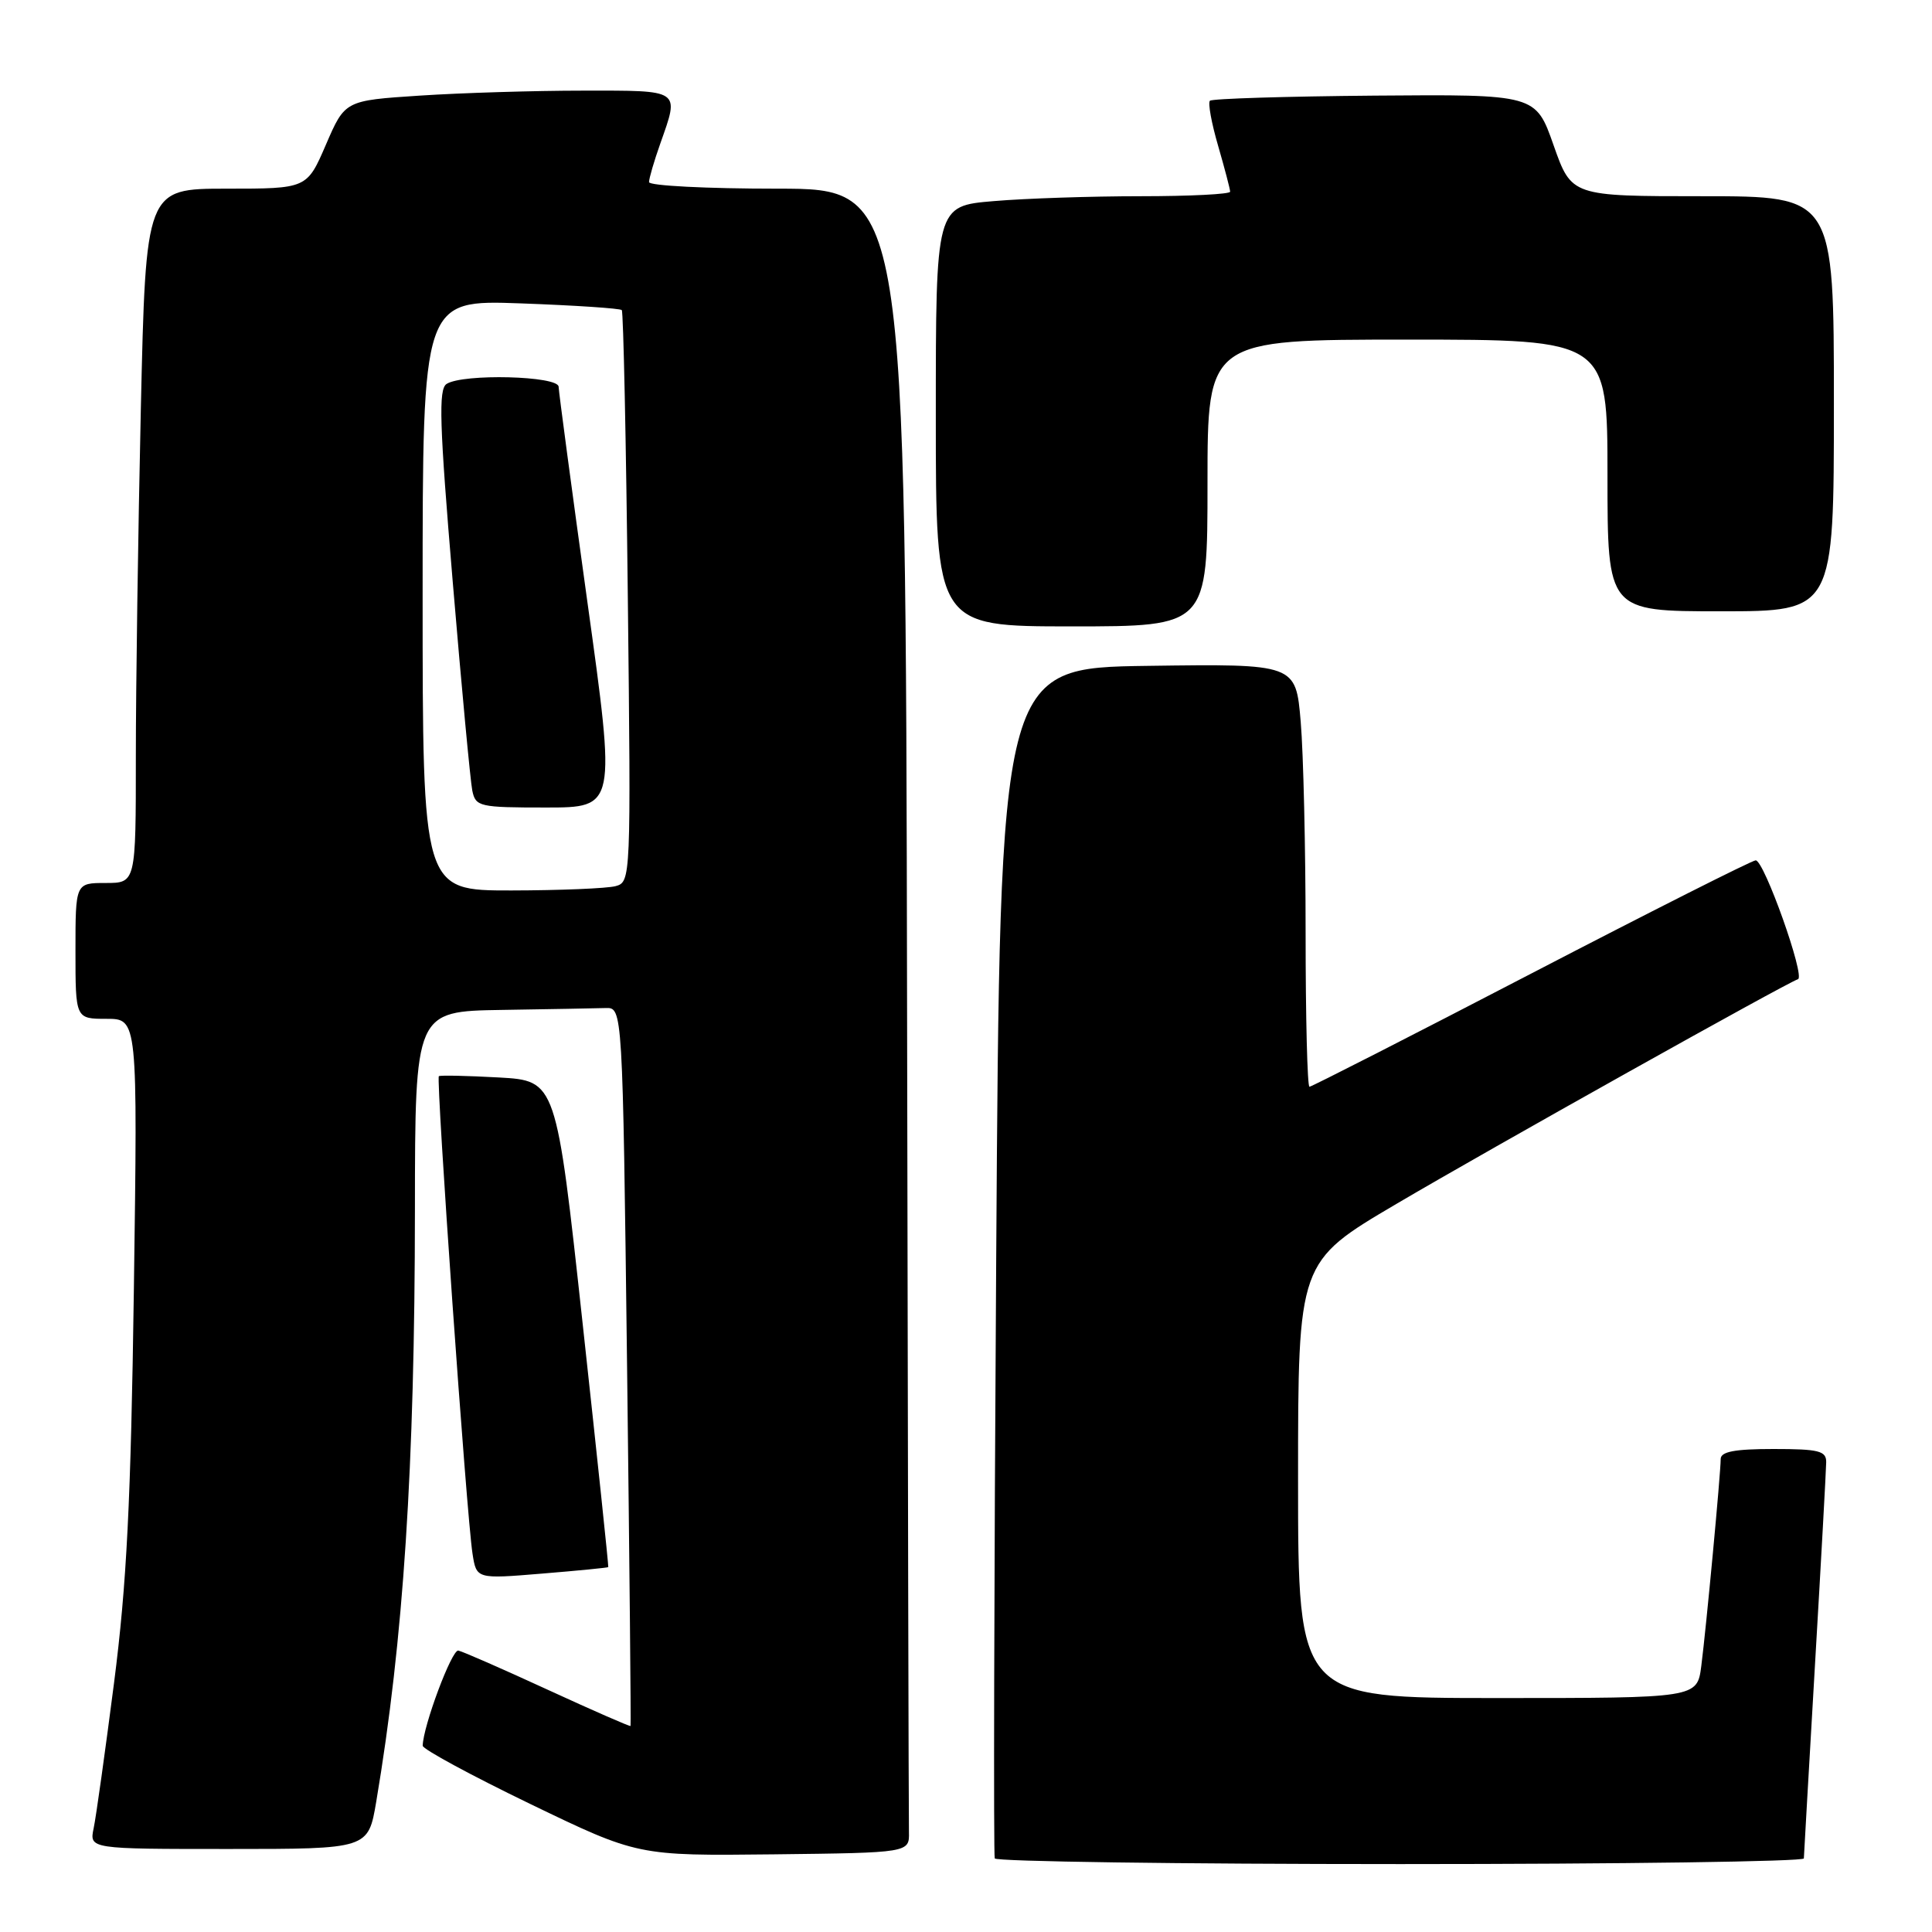 <?xml version="1.0" encoding="UTF-8" standalone="no"?>
<!DOCTYPE svg PUBLIC "-//W3C//DTD SVG 1.1//EN" "http://www.w3.org/Graphics/SVG/1.1/DTD/svg11.dtd" >
<svg xmlns="http://www.w3.org/2000/svg" xmlns:xlink="http://www.w3.org/1999/xlink" version="1.1" viewBox="0 0 256 256">
 <g >
 <path fill="currentColor"
d=" M 239.02 246.25 C 239.03 245.84 239.70 234.25 240.50 220.50 C 241.31 206.75 241.97 194.71 241.98 193.75 C 242.00 192.25 241.01 192.00 235.00 192.00 C 229.85 192.00 228.00 192.35 228.00 193.33 C 228.00 195.23 226.08 215.71 225.43 220.75 C 224.88 225.00 224.88 225.00 198.44 225.00 C 172.00 225.00 172.00 225.00 172.00 196.10 C 172.00 167.20 172.00 167.20 185.02 159.53 C 197.39 152.24 236.62 130.29 238.24 129.75 C 239.24 129.42 233.76 114.01 232.64 114.00 C 232.17 114.00 218.79 120.75 202.90 129.00 C 187.02 137.25 173.79 144.00 173.51 144.00 C 173.23 144.00 173.00 134.84 173.00 123.65 C 173.00 112.46 172.71 99.85 172.35 95.63 C 171.70 87.96 171.70 87.96 152.10 88.23 C 132.50 88.50 132.50 88.50 132.00 167.00 C 131.72 210.18 131.64 245.84 131.81 246.25 C 131.98 246.66 156.17 247.00 185.56 247.00 C 214.95 247.00 239.01 246.66 239.02 246.25 Z  M 120.44 242.75 C 120.40 241.24 120.29 191.62 120.19 132.50 C 120.00 25.00 120.00 25.00 103.00 25.00 C 93.65 25.00 86.00 24.61 86.00 24.13 C 86.00 23.64 86.67 21.34 87.50 19.00 C 90.04 11.80 90.33 12.00 77.25 12.01 C 70.79 12.01 61.05 12.31 55.61 12.67 C 45.71 13.32 45.71 13.32 43.19 19.16 C 40.67 25.00 40.67 25.00 30.00 25.00 C 19.32 25.00 19.32 25.00 18.66 54.25 C 18.30 70.34 18.00 91.04 18.00 100.25 C 18.00 117.00 18.00 117.00 14.00 117.00 C 10.00 117.00 10.00 117.00 10.00 126.00 C 10.00 135.00 10.00 135.00 14.12 135.00 C 18.24 135.00 18.24 135.00 17.74 170.75 C 17.34 199.10 16.79 209.92 15.11 223.00 C 13.94 232.07 12.73 240.74 12.41 242.25 C 11.84 245.00 11.84 245.00 30.32 245.00 C 48.79 245.00 48.79 245.00 49.85 238.75 C 53.47 217.29 54.96 194.43 54.98 160.25 C 55.00 134.00 55.00 134.00 66.50 133.82 C 72.83 133.72 79.01 133.61 80.25 133.57 C 82.50 133.50 82.50 133.50 83.09 181.00 C 83.41 207.12 83.62 228.59 83.55 228.70 C 83.49 228.81 78.56 226.65 72.60 223.91 C 66.63 221.16 61.29 218.82 60.73 218.71 C 59.87 218.53 56.06 228.73 56.01 231.32 C 56.01 231.77 62.41 235.24 70.25 239.03 C 84.50 245.91 84.50 245.91 102.50 245.71 C 120.50 245.50 120.50 245.50 120.44 242.75 Z  M 80.60 207.65 C 80.66 207.57 79.13 193.03 77.20 175.35 C 73.70 143.20 73.70 143.20 66.10 142.77 C 61.92 142.54 58.34 142.46 58.15 142.60 C 57.75 142.90 61.83 200.92 62.61 205.86 C 63.13 209.23 63.13 209.23 71.82 208.51 C 76.59 208.12 80.55 207.73 80.60 207.65 Z  M 160.00 64.00 C 160.00 45.00 160.00 45.00 186.50 45.00 C 213.00 45.00 213.00 45.00 213.00 63.00 C 213.00 81.00 213.00 81.00 228.00 81.00 C 243.00 81.00 243.00 81.00 243.00 53.50 C 243.00 26.00 243.00 26.00 225.62 26.00 C 208.24 26.00 208.24 26.00 205.86 19.25 C 203.49 12.50 203.49 12.50 182.16 12.67 C 170.42 12.77 160.59 13.07 160.32 13.35 C 160.04 13.63 160.53 16.32 161.41 19.33 C 162.28 22.34 163.00 25.08 163.00 25.40 C 163.00 25.73 157.67 26.00 151.15 26.00 C 144.63 26.00 135.86 26.29 131.65 26.65 C 124.00 27.29 124.00 27.29 124.00 55.15 C 124.00 83.00 124.00 83.00 142.00 83.00 C 160.00 83.00 160.00 83.00 160.00 64.00 Z  M 56.00 78.87 C 56.00 39.73 56.00 39.73 69.00 40.20 C 76.16 40.46 82.18 40.86 82.39 41.09 C 82.60 41.31 82.96 58.46 83.19 79.18 C 83.61 116.53 83.59 116.87 81.56 117.42 C 80.42 117.72 74.21 117.98 67.75 117.99 C 56.00 118.00 56.00 118.00 56.00 78.87 Z  M 77.83 79.75 C 75.75 64.76 74.04 51.94 74.02 51.25 C 74.00 49.80 61.37 49.48 59.18 50.87 C 58.08 51.56 58.23 56.17 59.99 77.10 C 61.16 91.07 62.33 103.51 62.58 104.75 C 63.02 106.89 63.50 107.00 72.33 107.00 C 81.62 107.00 81.62 107.00 77.83 79.75 Z "/>
</g>
</svg>